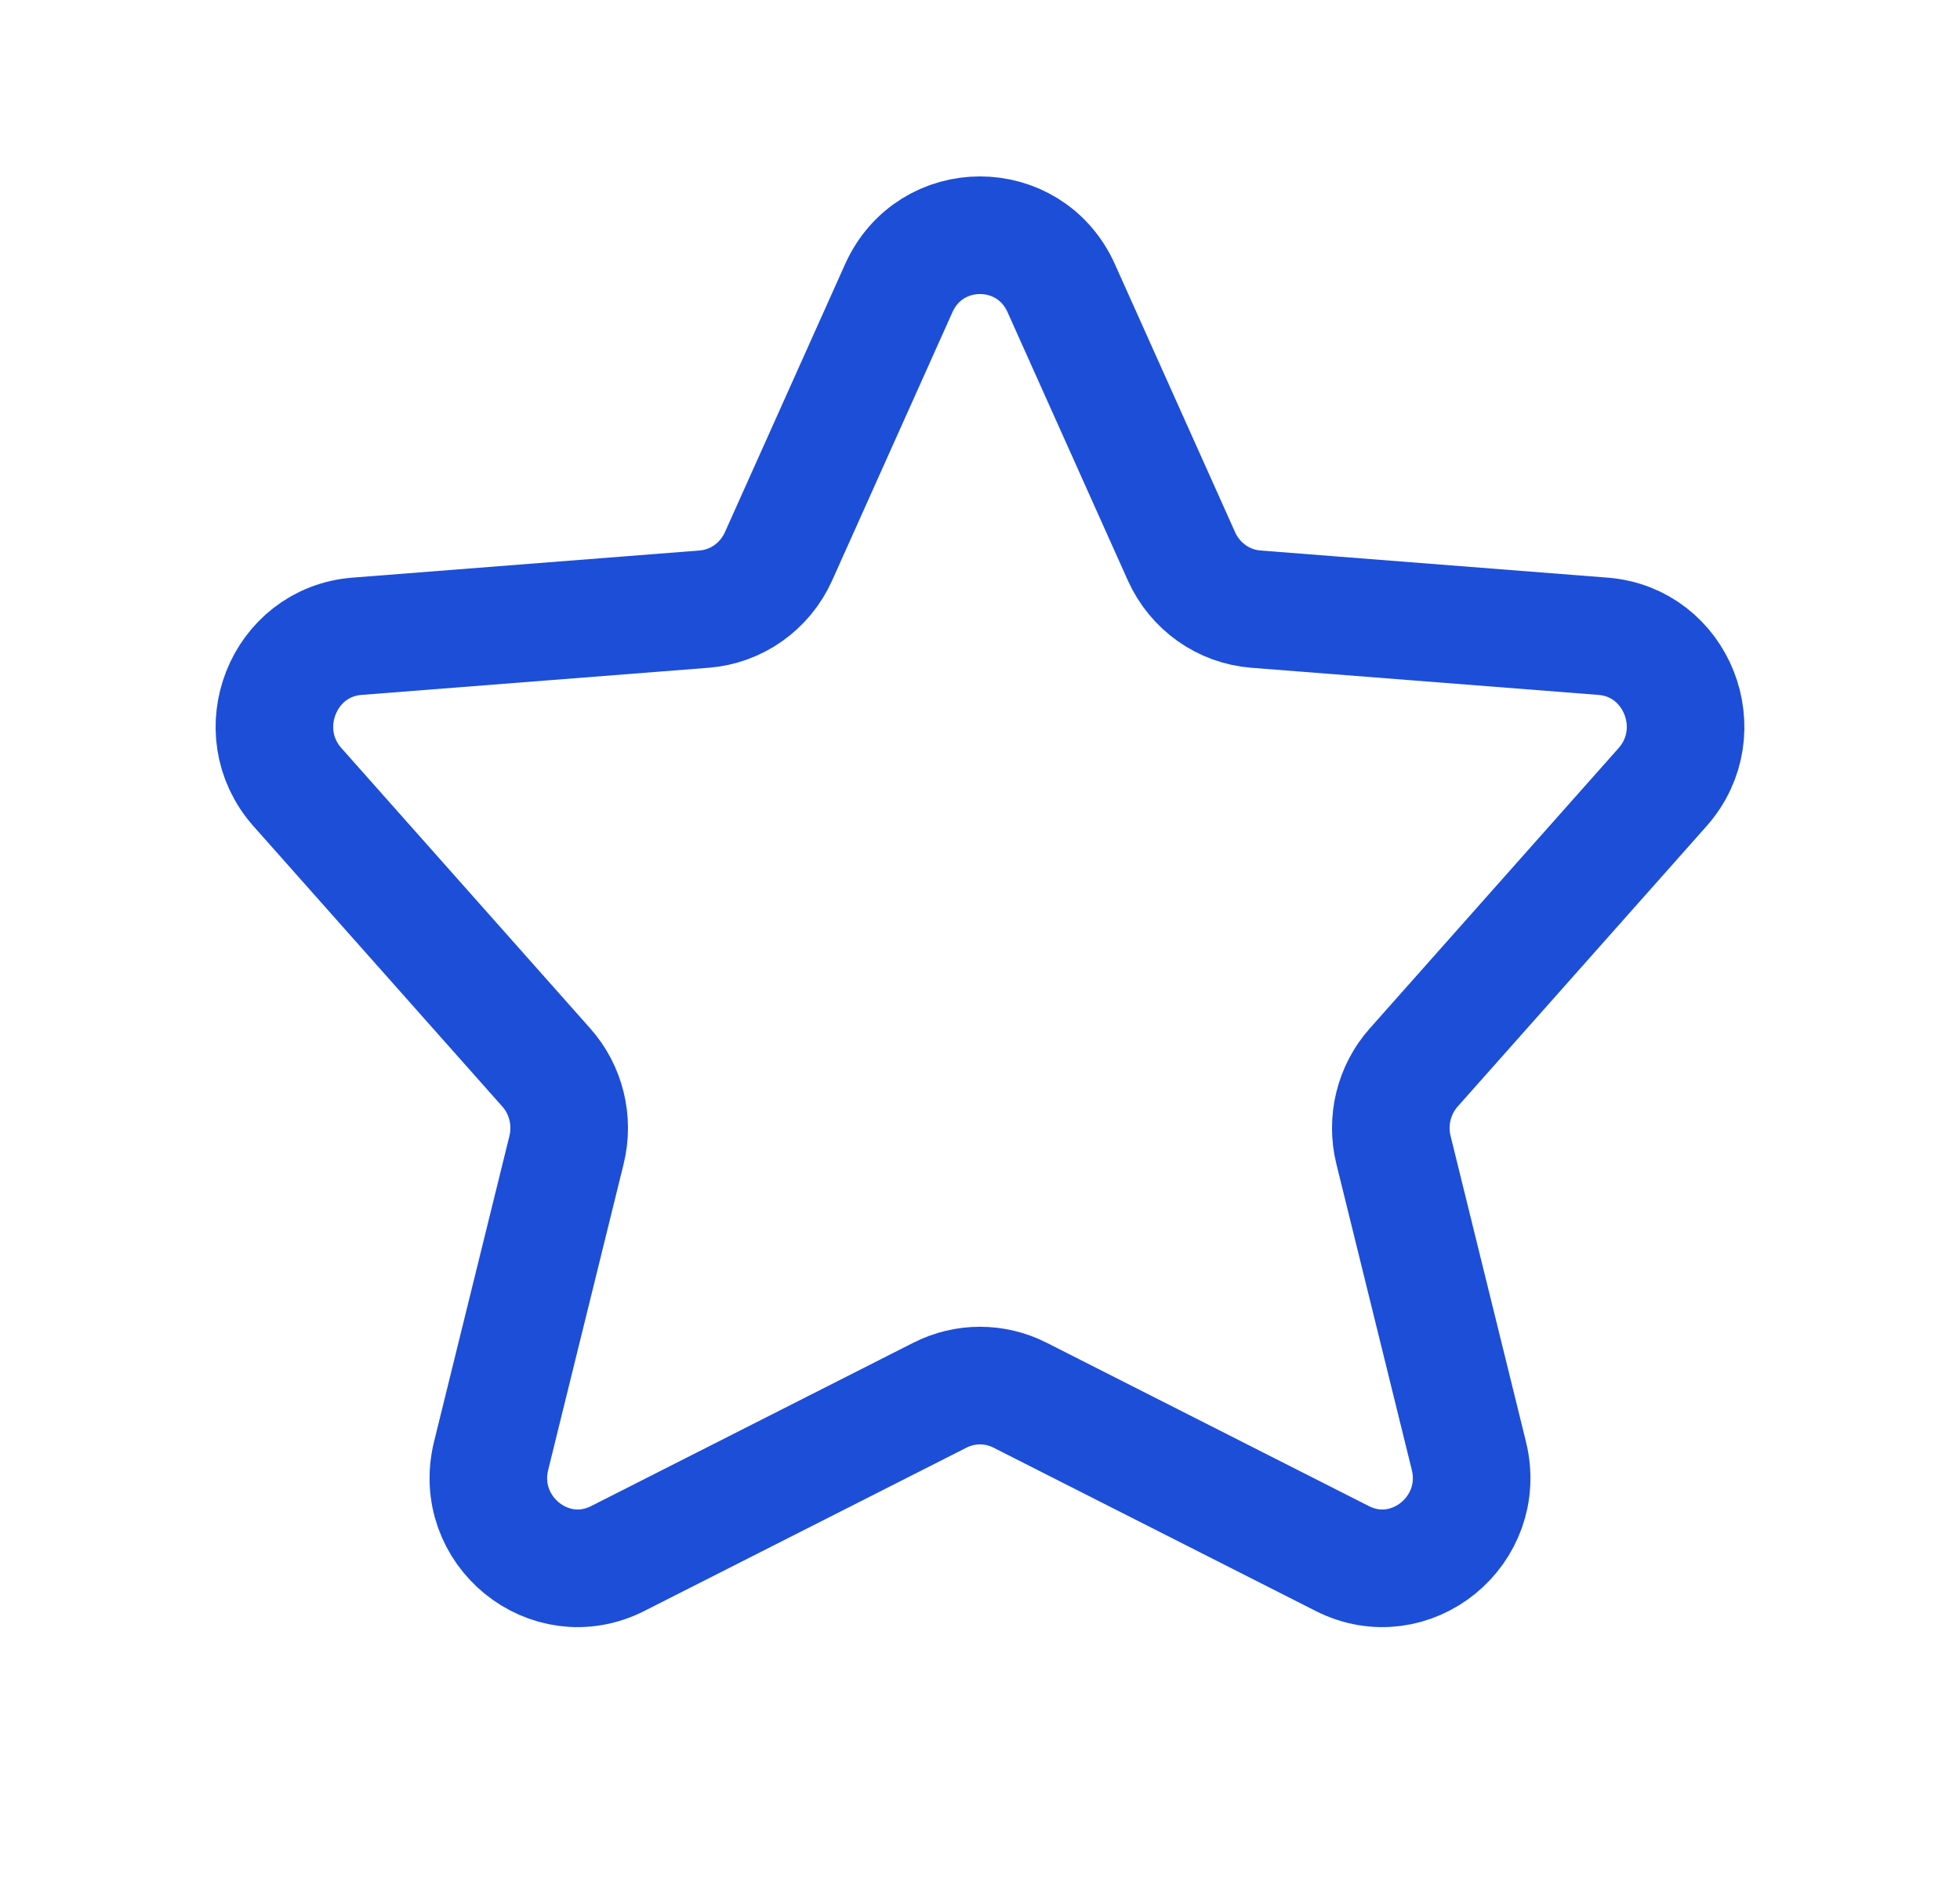 <svg width="25" height="24" viewBox="0 0 25 24" fill="none" xmlns="http://www.w3.org/2000/svg">
<path d="M11.991 17.791C12.311 17.629 12.689 17.629 13.009 17.791L17.121 19.875C17.991 20.316 18.972 19.519 18.735 18.562L17.774 14.665C17.682 14.292 17.779 13.897 18.033 13.612L21.206 10.038C21.838 9.325 21.389 8.187 20.446 8.114L16.02 7.768C15.606 7.736 15.242 7.478 15.07 7.095L13.537 3.677C13.133 2.774 11.867 2.774 11.463 3.677L9.93 7.095C9.758 7.478 9.394 7.736 8.98 7.768L4.554 8.114C3.611 8.187 3.162 9.325 3.794 10.038L6.967 13.612C7.221 13.897 7.318 14.292 7.226 14.665L6.265 18.562C6.028 19.519 7.009 20.316 7.879 19.875L11.991 17.791Z" stroke="#1D4ED8" stroke-width="1.5" stroke-linecap="round" stroke-linejoin="round"/>
</svg>

